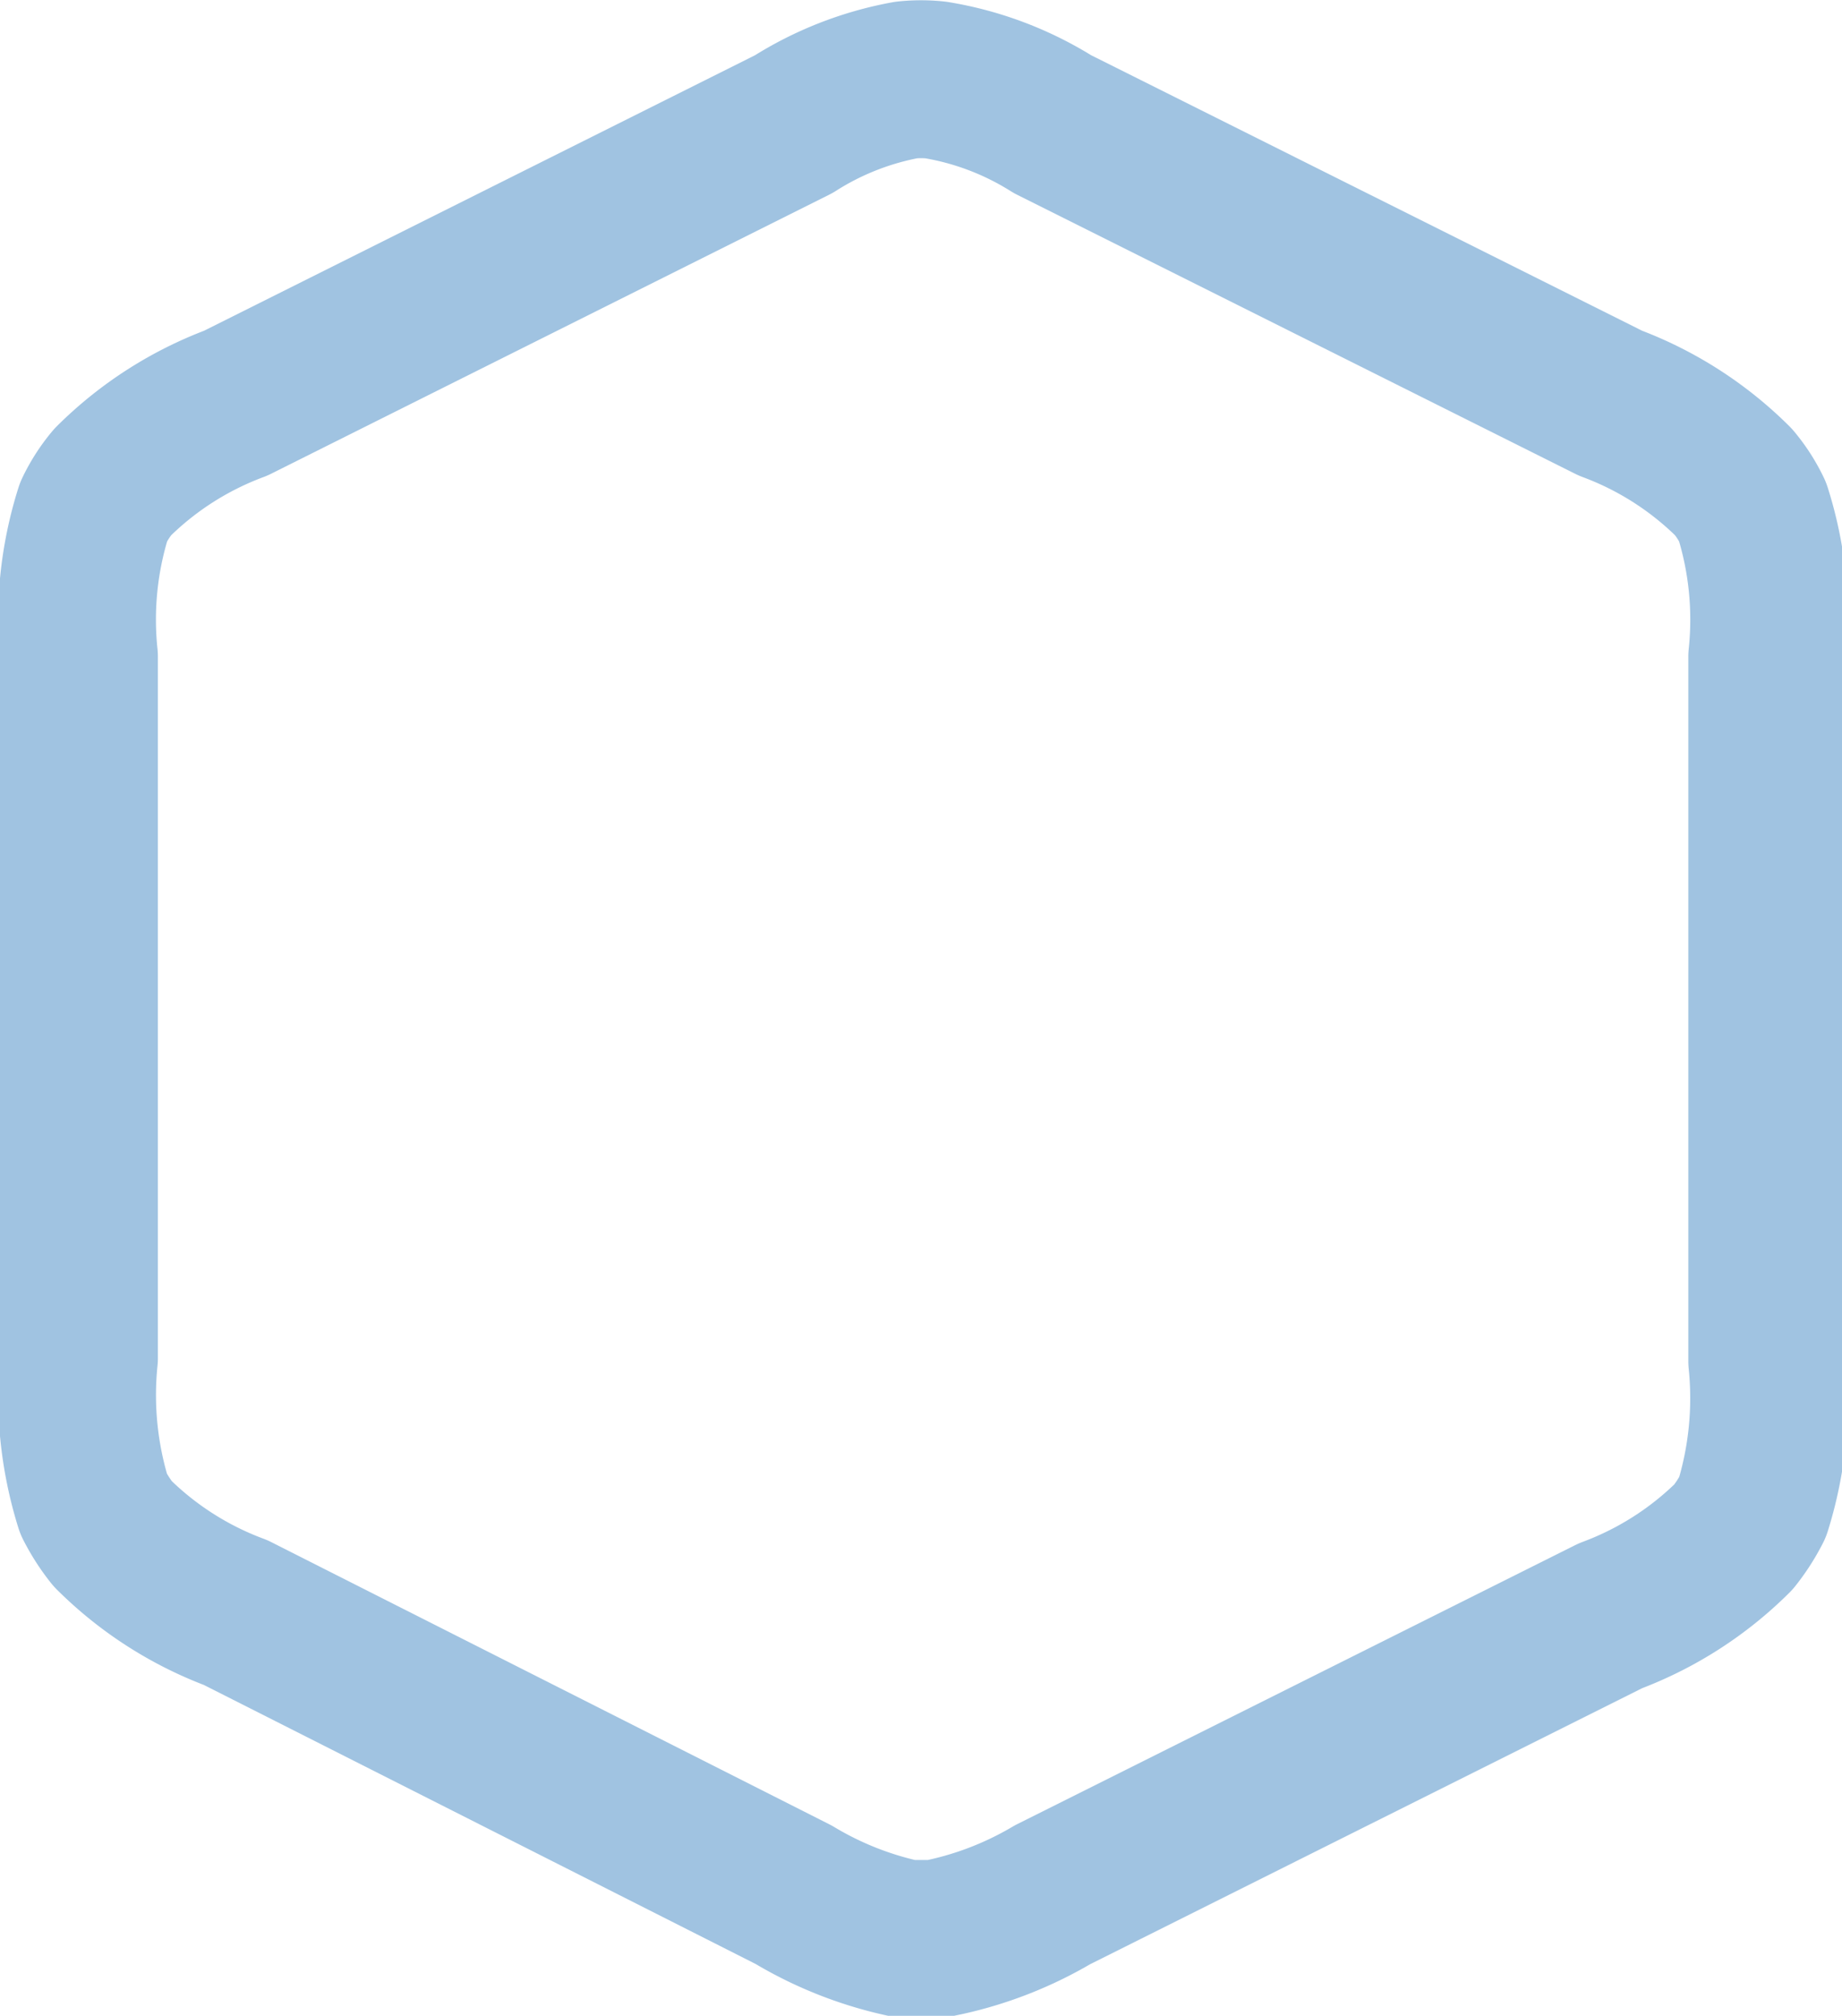 <svg xmlns="http://www.w3.org/2000/svg" viewBox="0 0 17.5 19.15"><defs><style>.cls-1{fill:none;stroke:#a0c3e1;stroke-linejoin:round;stroke-width:1.5px;}</style></defs><g id="Layer_2" data-name="Layer 2"><g id="Layer_1-2" data-name="Layer 1"><path class="cls-1" d="M7.54,1.18,2.24,3.83a3.28,3.28,0,0,0-1.17.75,1.34,1.34,0,0,0-.18.28A3.4,3.4,0,0,0,.75,6.24V12.9a3.48,3.48,0,0,0,.14,1.39,1.67,1.67,0,0,0,.18.28,3.28,3.28,0,0,0,1.17.75L7.54,18a3.46,3.46,0,0,0,1.07.42h.28A3.46,3.46,0,0,0,10,18l5.3-2.65a3.28,3.28,0,0,0,1.17-.75,1.67,1.67,0,0,0,.18-.28,3.48,3.48,0,0,0,.14-1.39V6.24a3.4,3.4,0,0,0-.14-1.38,1.34,1.34,0,0,0-.18-.28,3.28,3.28,0,0,0-1.17-.75L10,1.18A3,3,0,0,0,8.89.76a1.31,1.31,0,0,0-.28,0A3,3,0,0,0,7.54,1.18Z"/></g></g></svg>